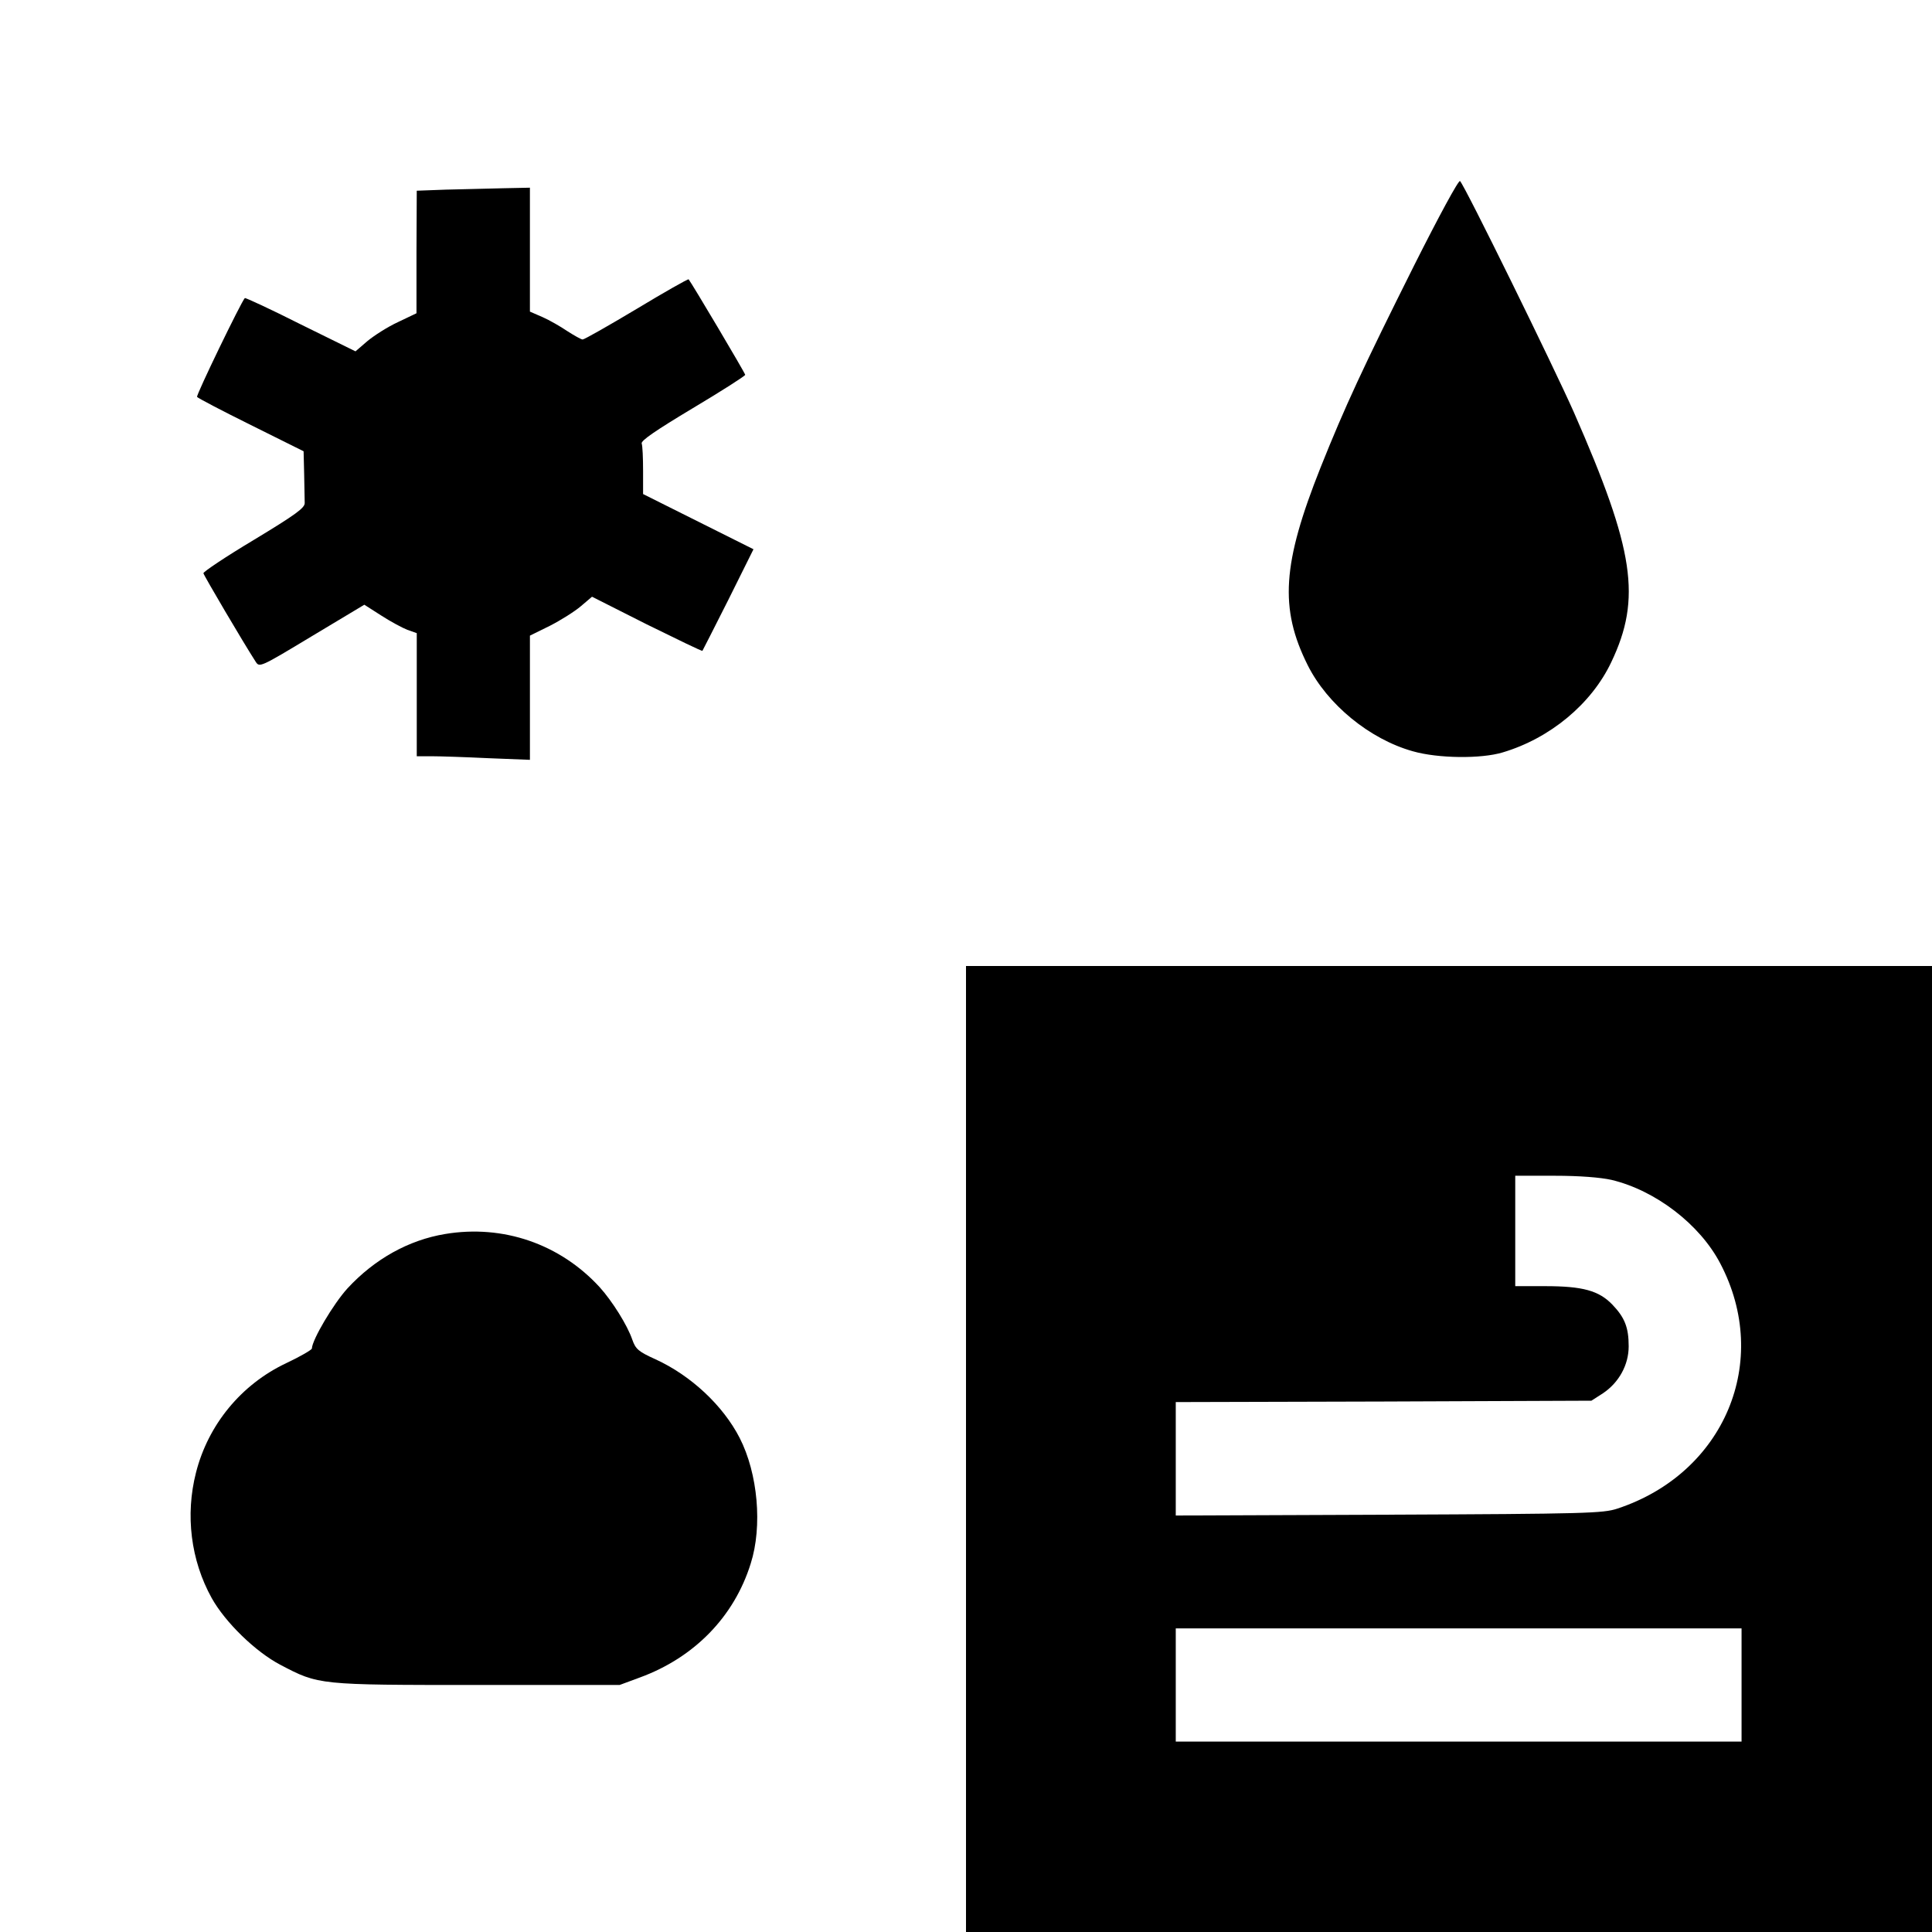 <?xml version="1.0" standalone="no"?>
<!DOCTYPE svg PUBLIC "-//W3C//DTD SVG 20010904//EN"
 "http://www.w3.org/TR/2001/REC-SVG-20010904/DTD/svg10.dtd">
<svg version="1.0" xmlns="http://www.w3.org/2000/svg"
 width="700pt" height="700pt" viewBox="0 0 700 700"
 preserveAspectRatio="xMidYMid meet">
<g transform="translate(0,700) scale(0.1,-0.1)"
fill="#000000" stroke="none">
<path d="M5124 6039 c-187 -374 -251 -512 -339 -732 -139 -349 -150 -511 -47
-717 71 -142 224 -268 381 -312 91 -26 247 -28 326 -4 171 51 321 175 393 327
110 231 84 405 -135 904 -72 163 -395 821 -413 839 -5 5 -77 -128 -166 -305z"/>
<path d="M1618 6313 l-108 -4 -1 -222 0 -222 -67 -32 c-37 -17 -87 -49 -111
-69 l-43 -37 -199 98 c-109 55 -200 97 -202 95 -14 -15 -177 -352 -173 -358 2
-4 90 -50 195 -102 l191 -95 2 -82 c1 -46 2 -93 2 -105 1 -18 -32 -42 -184
-134 -102 -61 -184 -116 -183 -121 2 -9 145 -252 189 -320 14 -22 15 -22 204
92 l190 114 61 -39 c34 -22 77 -45 95 -52 l34 -12 0 -223 0 -223 53 0 c30 0
122 -3 205 -7 l152 -6 0 225 0 225 73 36 c39 20 90 52 112 71 l40 34 198 -100
c110 -54 200 -98 202 -96 1 2 44 85 94 185 l91 183 -200 100 -200 100 0 84 c0
47 -2 91 -5 99 -4 10 50 47 185 128 104 62 190 117 190 121 0 6 -196 336 -205
346 -2 2 -87 -46 -188 -107 -102 -61 -190 -111 -196 -111 -5 0 -30 14 -55 30
-25 17 -65 40 -90 51 l-46 20 0 224 0 225 -97 -2 c-54 -1 -146 -4 -205 -5z"/>
<path d="M3500 1750 l0 -1750 1750 0 1750 0 0 1750 0 1750 -1750 0 -1750 0 0
-1750z m2339 975 c159 -38 320 -161 394 -303 186 -354 15 -760 -373 -888 -51
-17 -113 -19 -827 -22 l-773 -3 0 205 0 206 753 2 753 3 42 27 c58 39 93 103
93 170 0 68 -14 104 -59 151 -49 51 -108 67 -244 67 l-108 0 0 200 0 200 143
0 c91 0 165 -6 206 -15z m471 -1830 l0 -205 -1025 0 -1025 0 0 205 0 205 1025
0 1025 0 0 -205z"/>
<path d="M1613 2529 c-133 -22 -256 -91 -354 -197 -51 -56 -128 -186 -129
-218 -1 -5 -42 -29 -93 -53 -163 -77 -283 -223 -327 -397 -39 -153 -19 -317
57 -454 49 -88 159 -195 249 -242 139 -73 137 -73 714 -73 l515 0 73 27 c197
72 342 220 402 413 43 135 26 326 -40 455 -60 117 -176 226 -305 285 -62 28
-72 37 -84 71 -18 53 -73 140 -118 190 -144 157 -350 228 -560 193z"/>
</g>
</svg>

